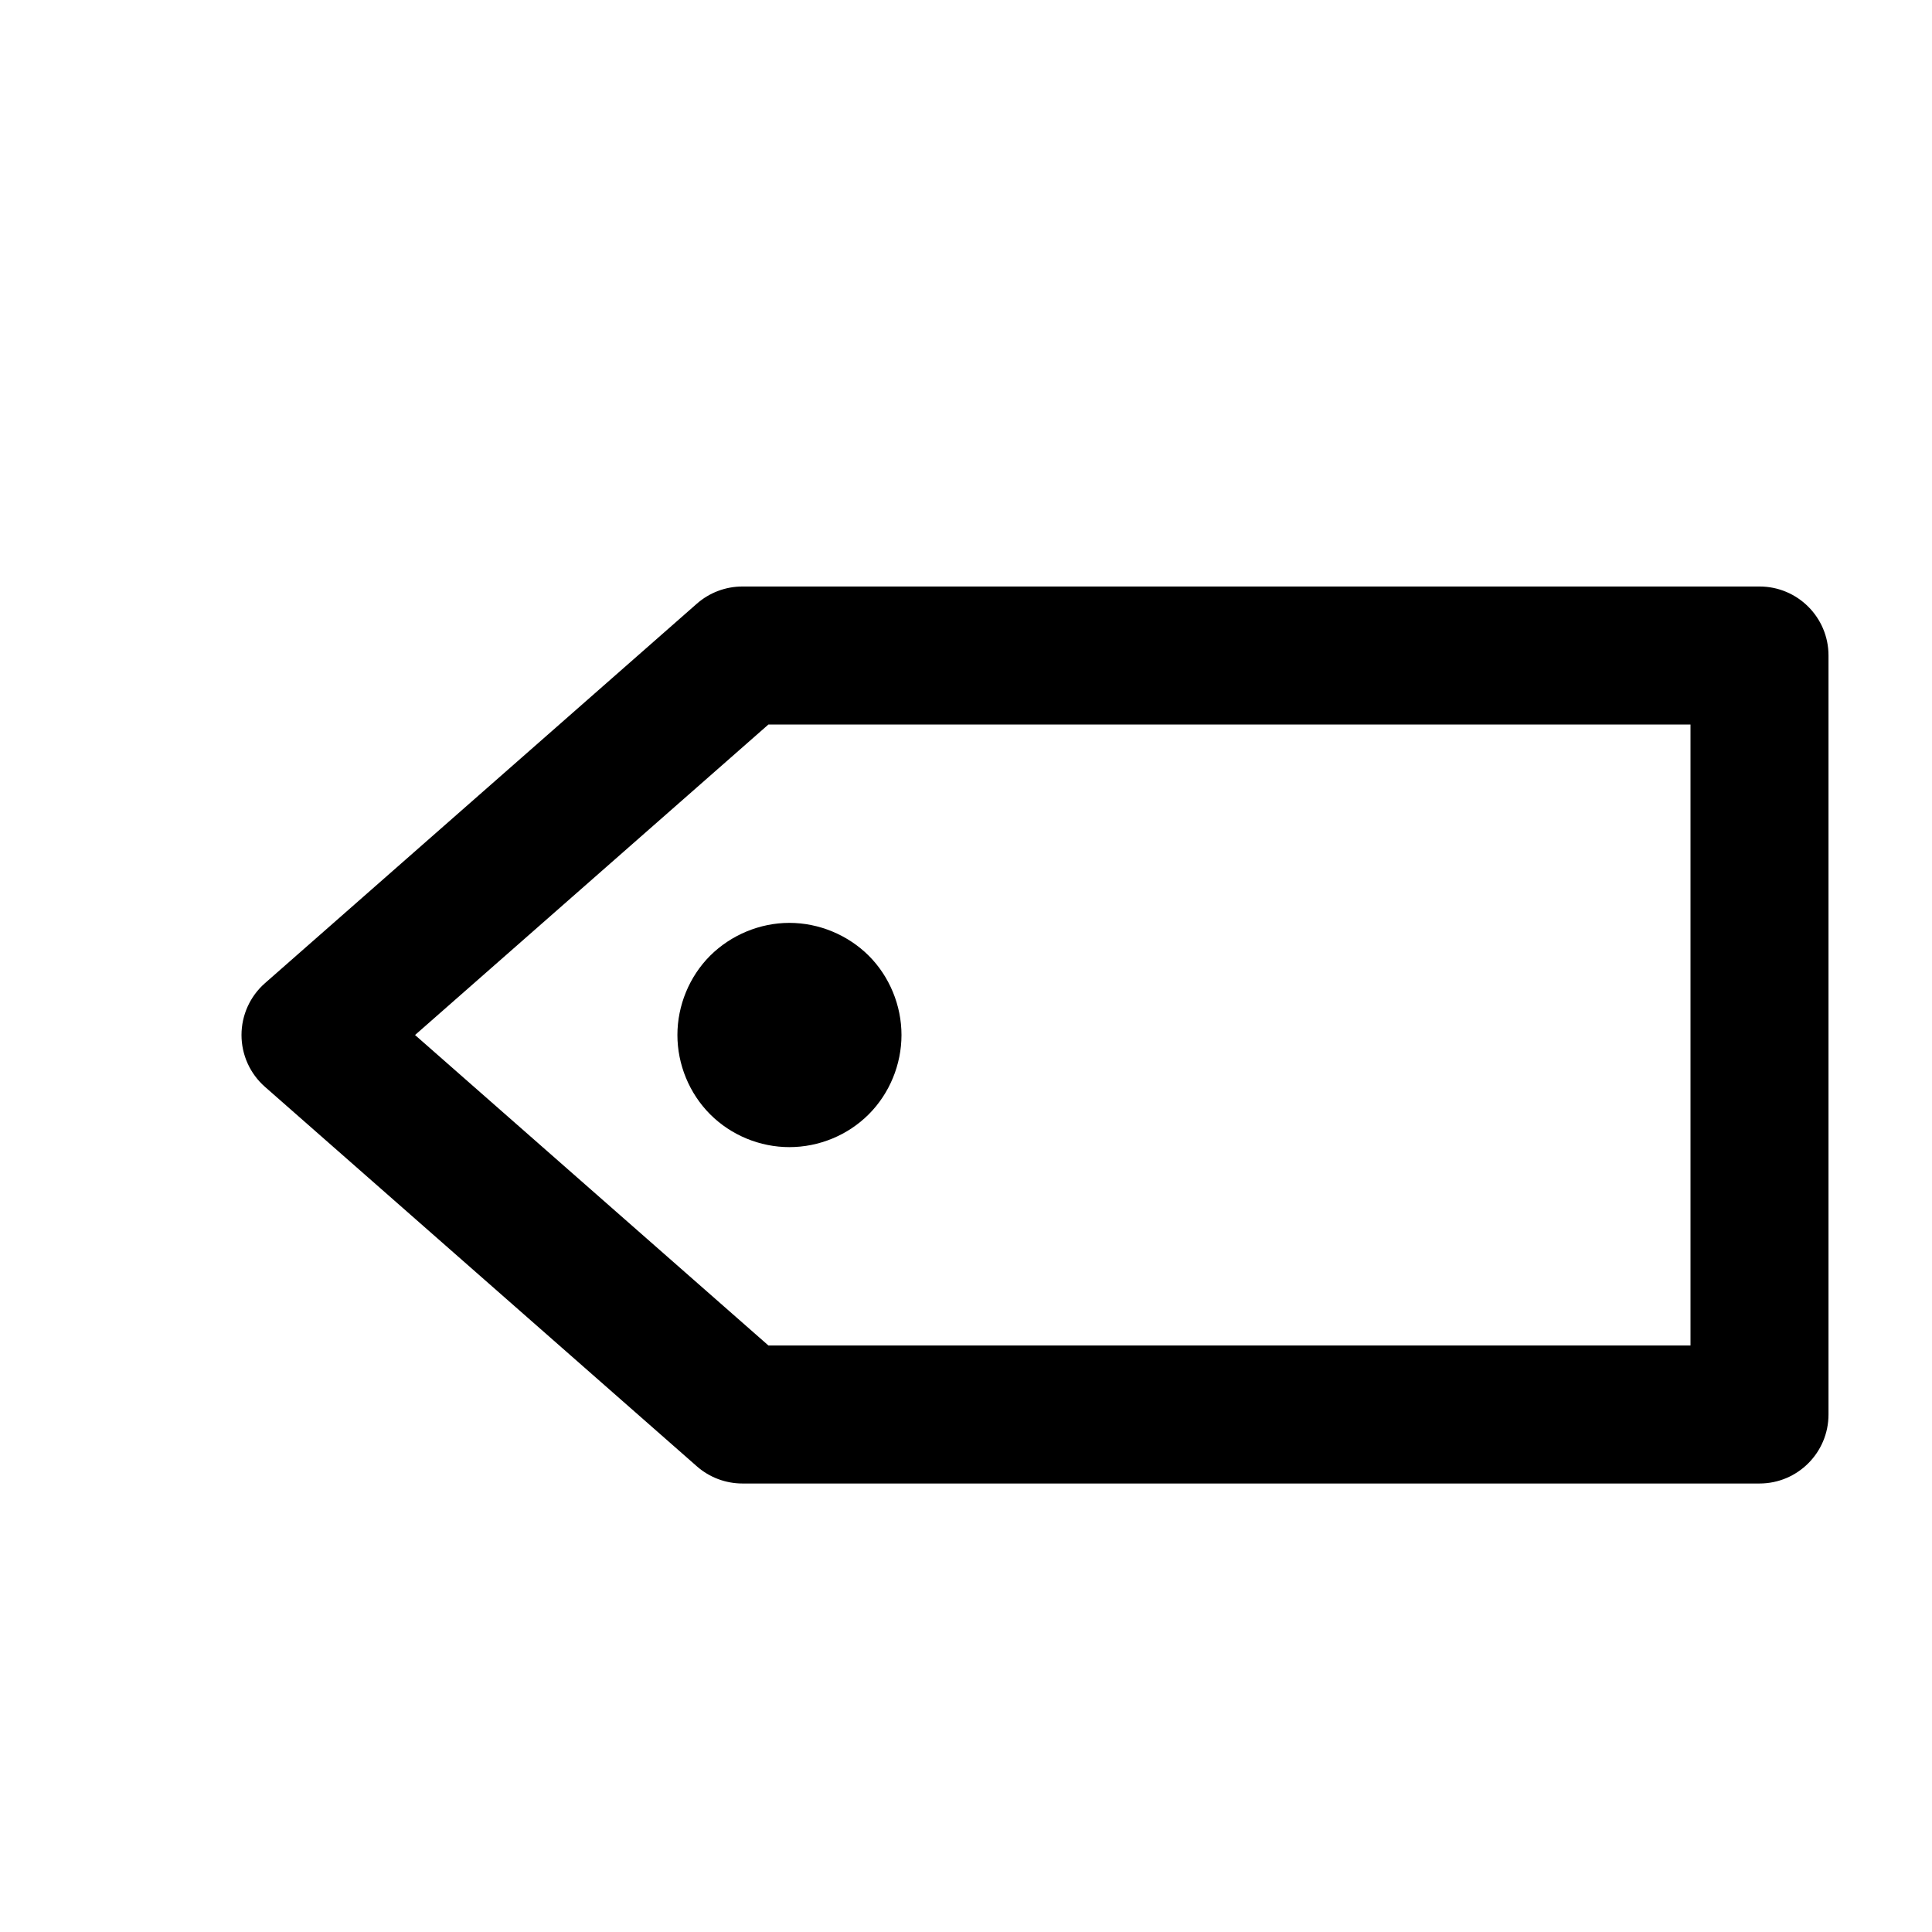 <?xml version="1.0" encoding="UTF-8"?>
<svg viewBox="0 0 112 112" version="1.1" xmlns="http://www.w3.org/2000/svg" xmlns:xlink="http://www.w3.org/1999/xlink">
    <path d="M41.17,55.4 C42.38,54.2 44.05,53.5 45.76,53.5 C47.48,53.5 49.15,54.2 50.36,55.4 C51.57,56.61 52.26,58.29 52.26,60 C52.26,61.71 51.57,63.39 50.36,64.6 C49.15,65.81 47.48,66.5 45.76,66.5 C44.05,66.5 42.38,65.81 41.17,64.6 C39.96,63.39 39.27,61.71 39.27,60 C39.27,58.29 39.96,56.61 41.17,55.4 L41.17,55.4 Z M98,78 L44.547,78 L24.06,60.001 L44.547,42 L98,42 L98,78 Z M102,34 L43.04,34 C42.068,34 41.129,34.354 40.399,34.995 L15.36,56.996 C14.496,57.755 14,58.85 14,60.001 C14,61.151 14.496,62.246 15.36,63.005 L40.399,85.005 C41.129,85.647 42.068,86 43.04,86 L102,86 C104.209,86 106,84.209 106,82 L106,38 C106,35.791 104.209,34 102,34 L102,34 Z" id="path-1"></path>
</svg>
